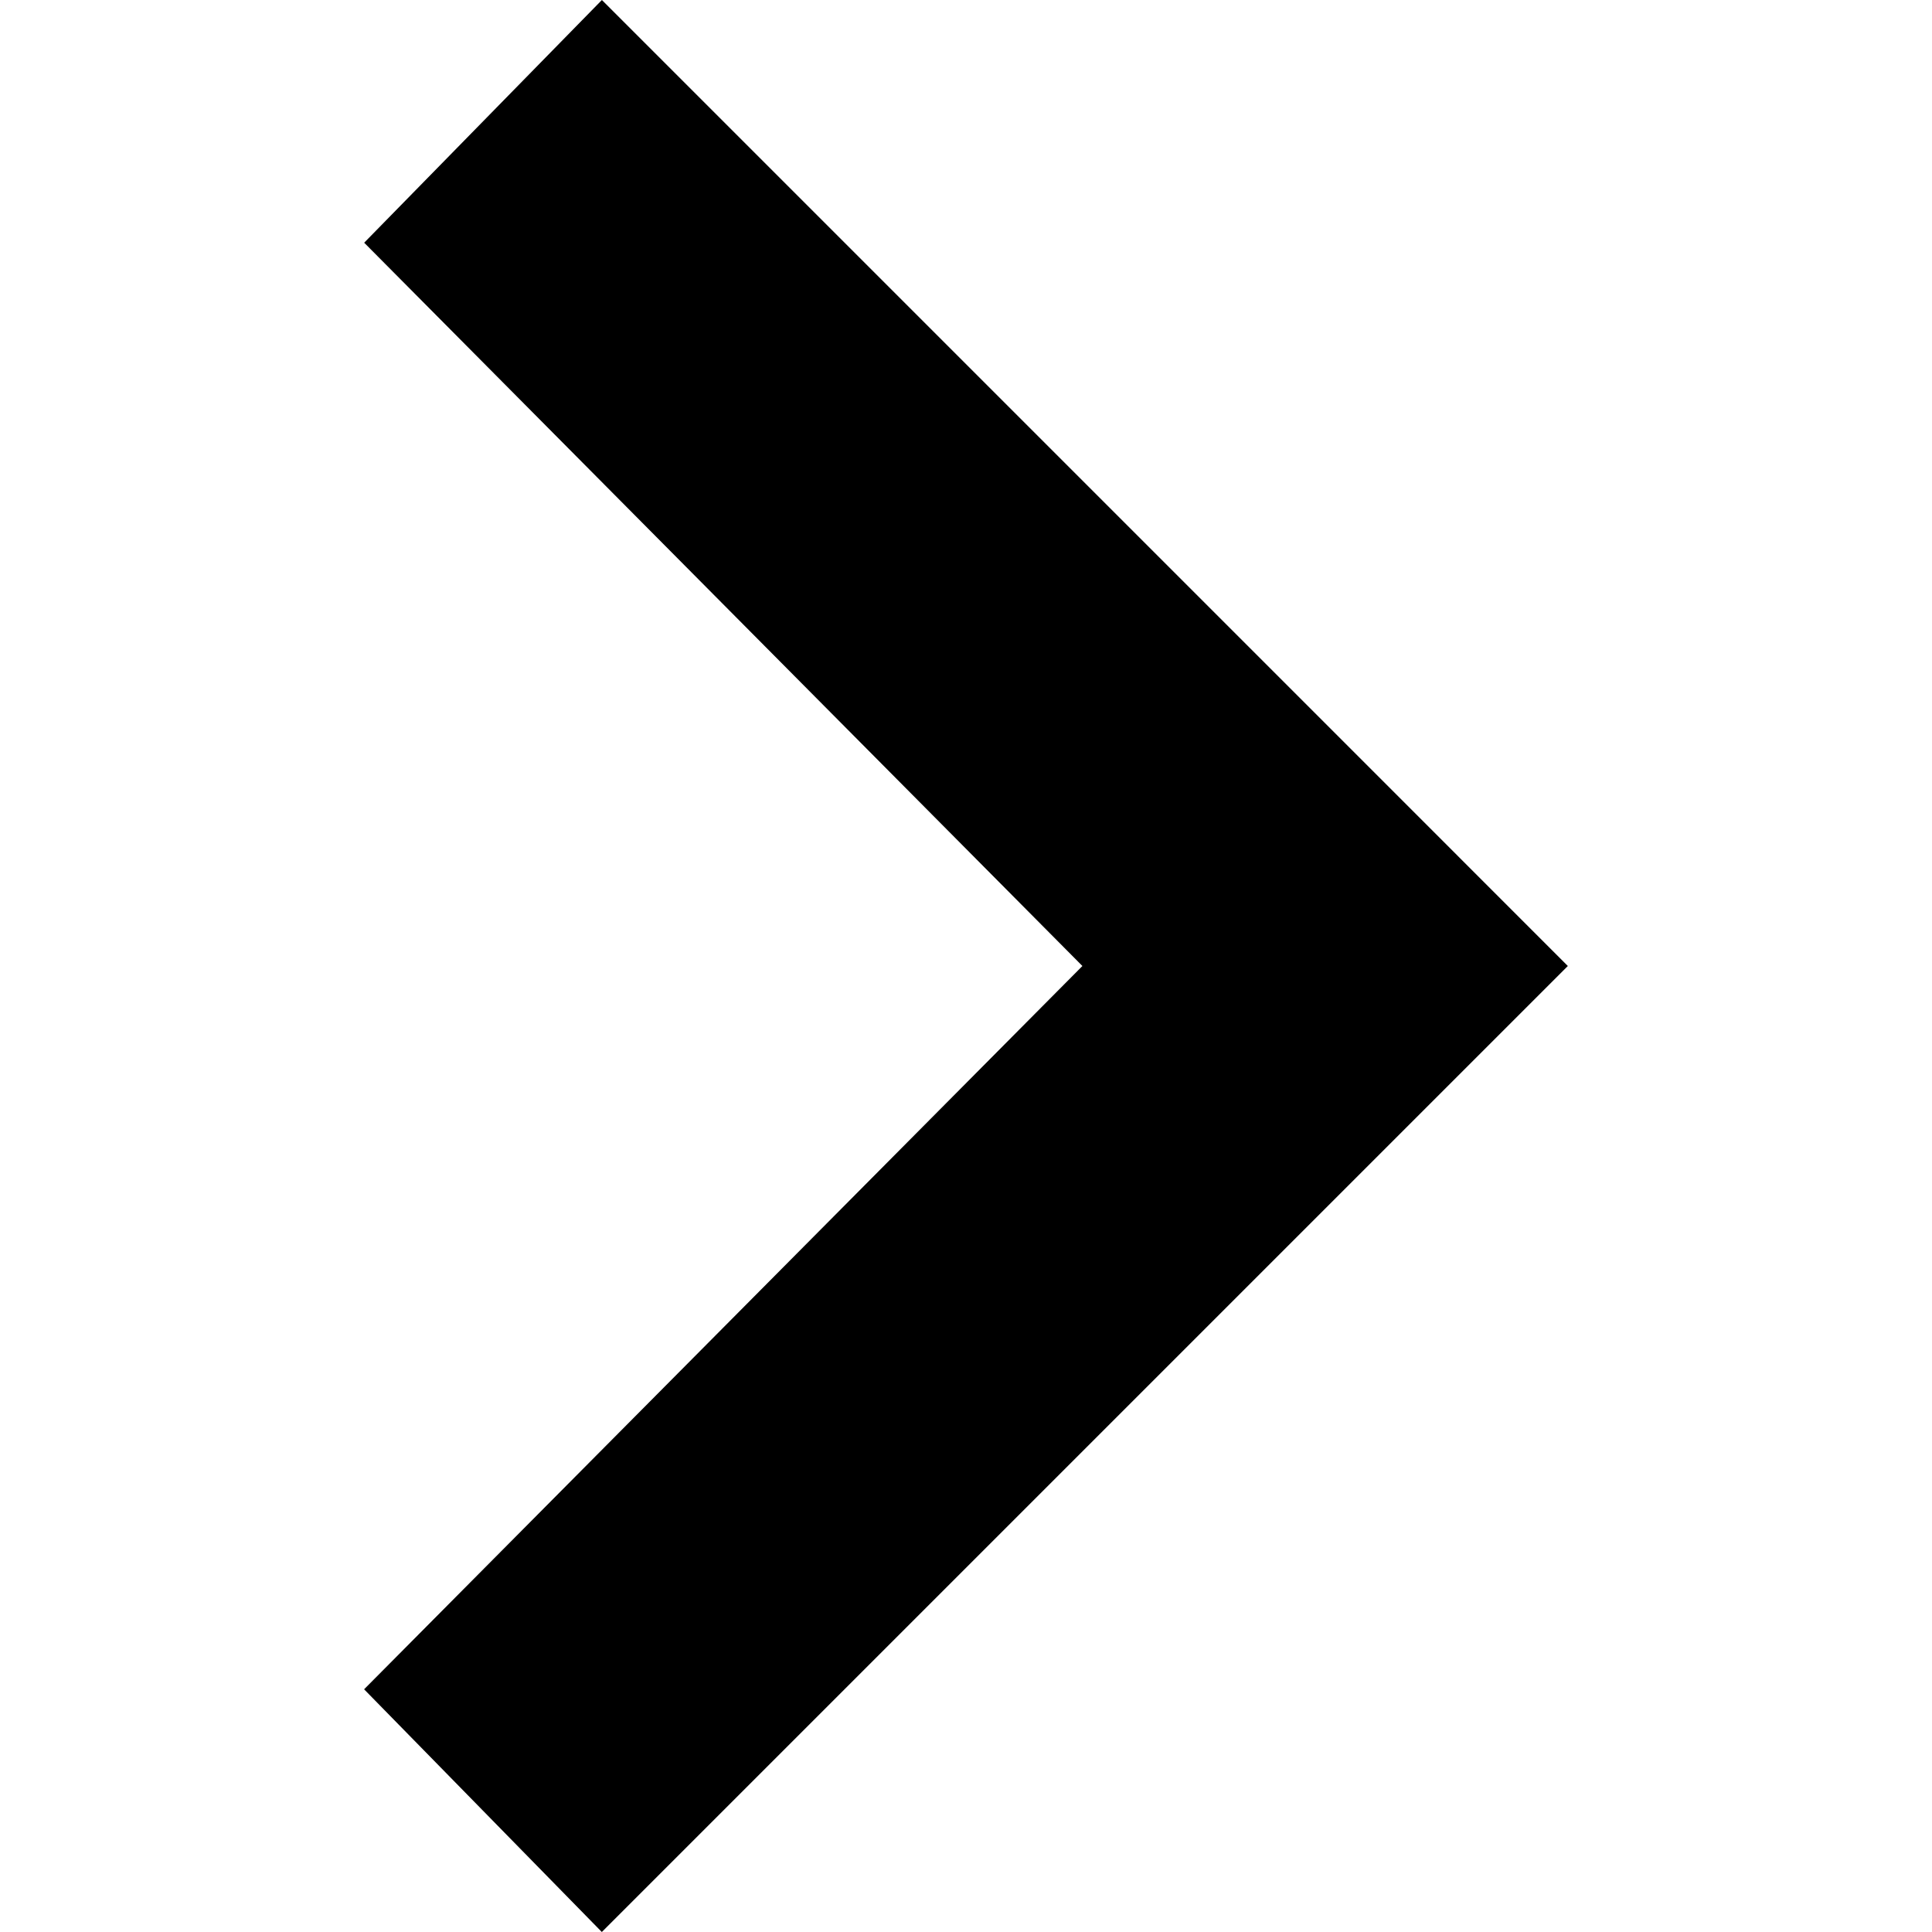 <svg width="24" height="24" viewBox="0 0 24 24" fill="none" xmlns="http://www.w3.org/2000/svg">
<path d="M16.462 8.985L7.477 0L4.524 3.015L13.446 12L4.523 20.985L7.476 24L19.476 12L16.462 8.985Z" fill="black"/>
</svg>

